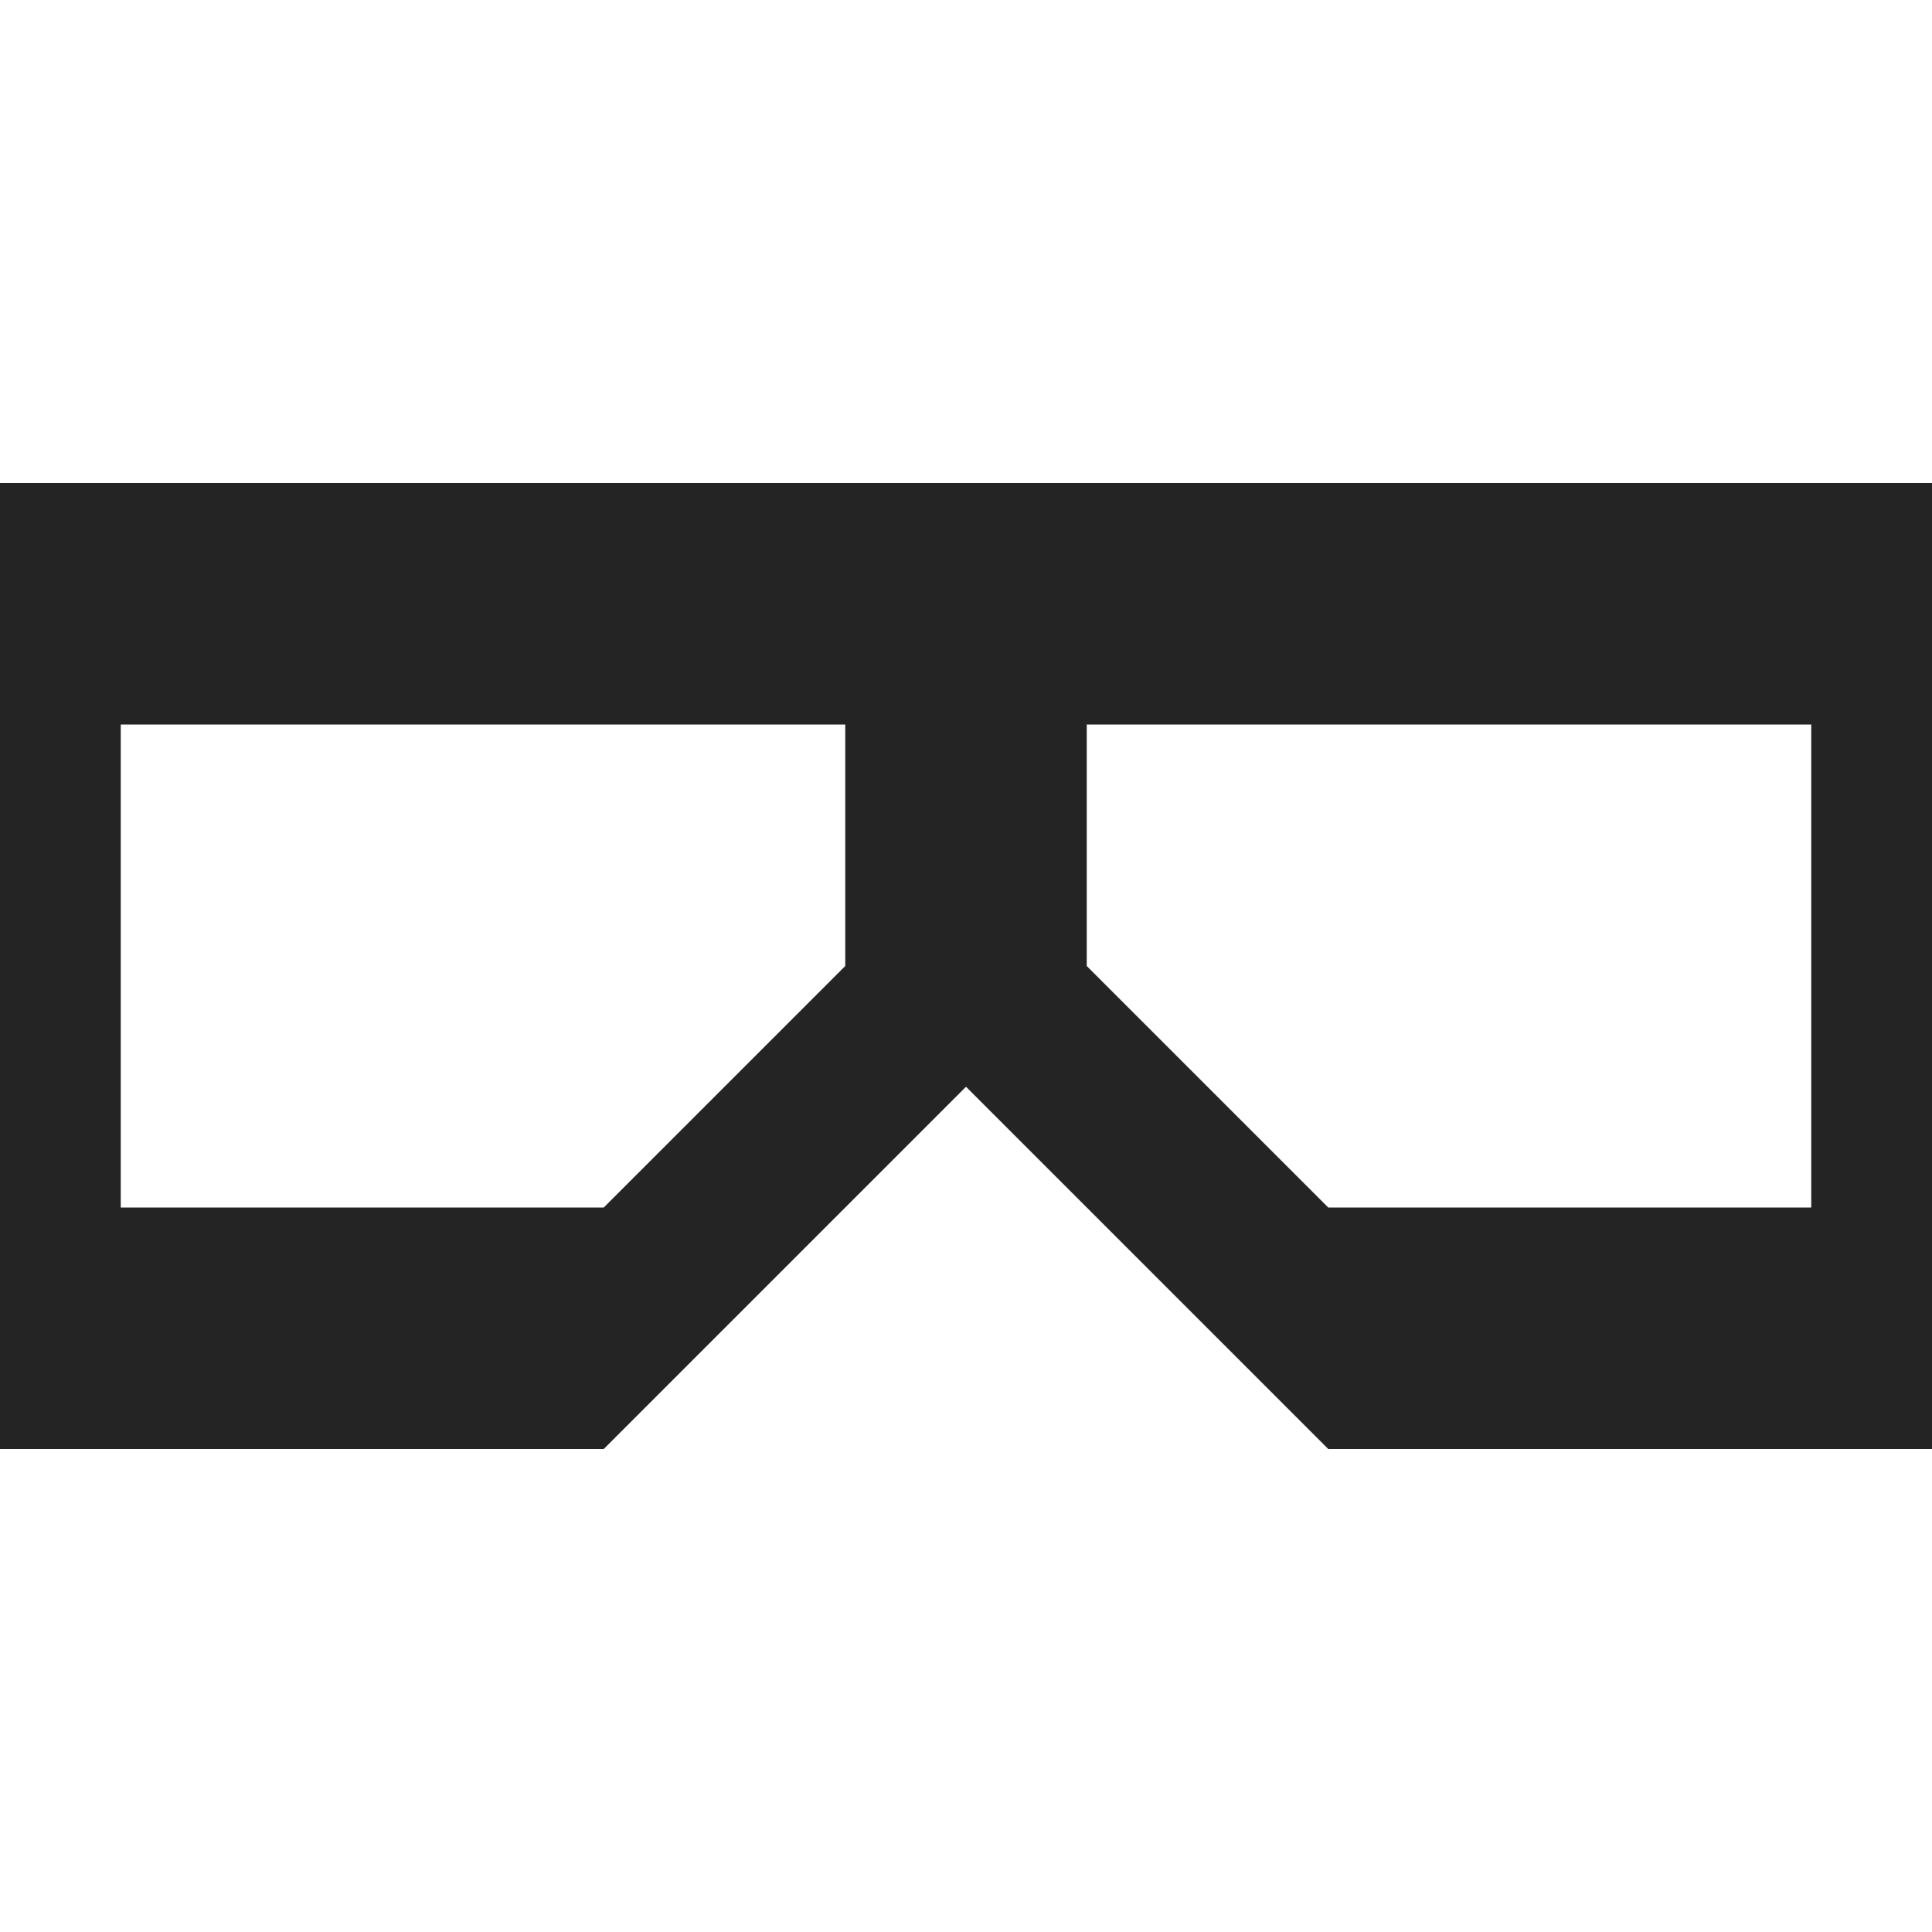 <?xml version="1.0" encoding="utf-8"?> <!-- Generator: IcoMoon.io --> <!DOCTYPE svg PUBLIC "-//W3C//DTD SVG 1.1//EN" "http://www.w3.org/Graphics/SVG/1.1/DTD/svg11.dtd"> <svg width="512" height="512" viewBox="0 0 512 512" xmlns="http://www.w3.org/2000/svg" xmlns:xlink="http://www.w3.org/1999/xlink" fill="#242424"><path d="M0.00,128.00l0.00,256.00 l 160.00,0.00 l 96.00-96.00l 96.00,96.00l 160.00,0.00 L 512.00,128.00 L0.00,128.00 z M 224.00,256.00l-64.00,64.00L 32.00,320.00 L 32.00,192.00 l 192.00,0.00 L 224.00,256.00 z M 480.00,320.00L 352.00,320.00 l-64.00-64.00l0.00-64.00 l 192.00,0.00 L 480.00,320.00 z" ></path></svg>